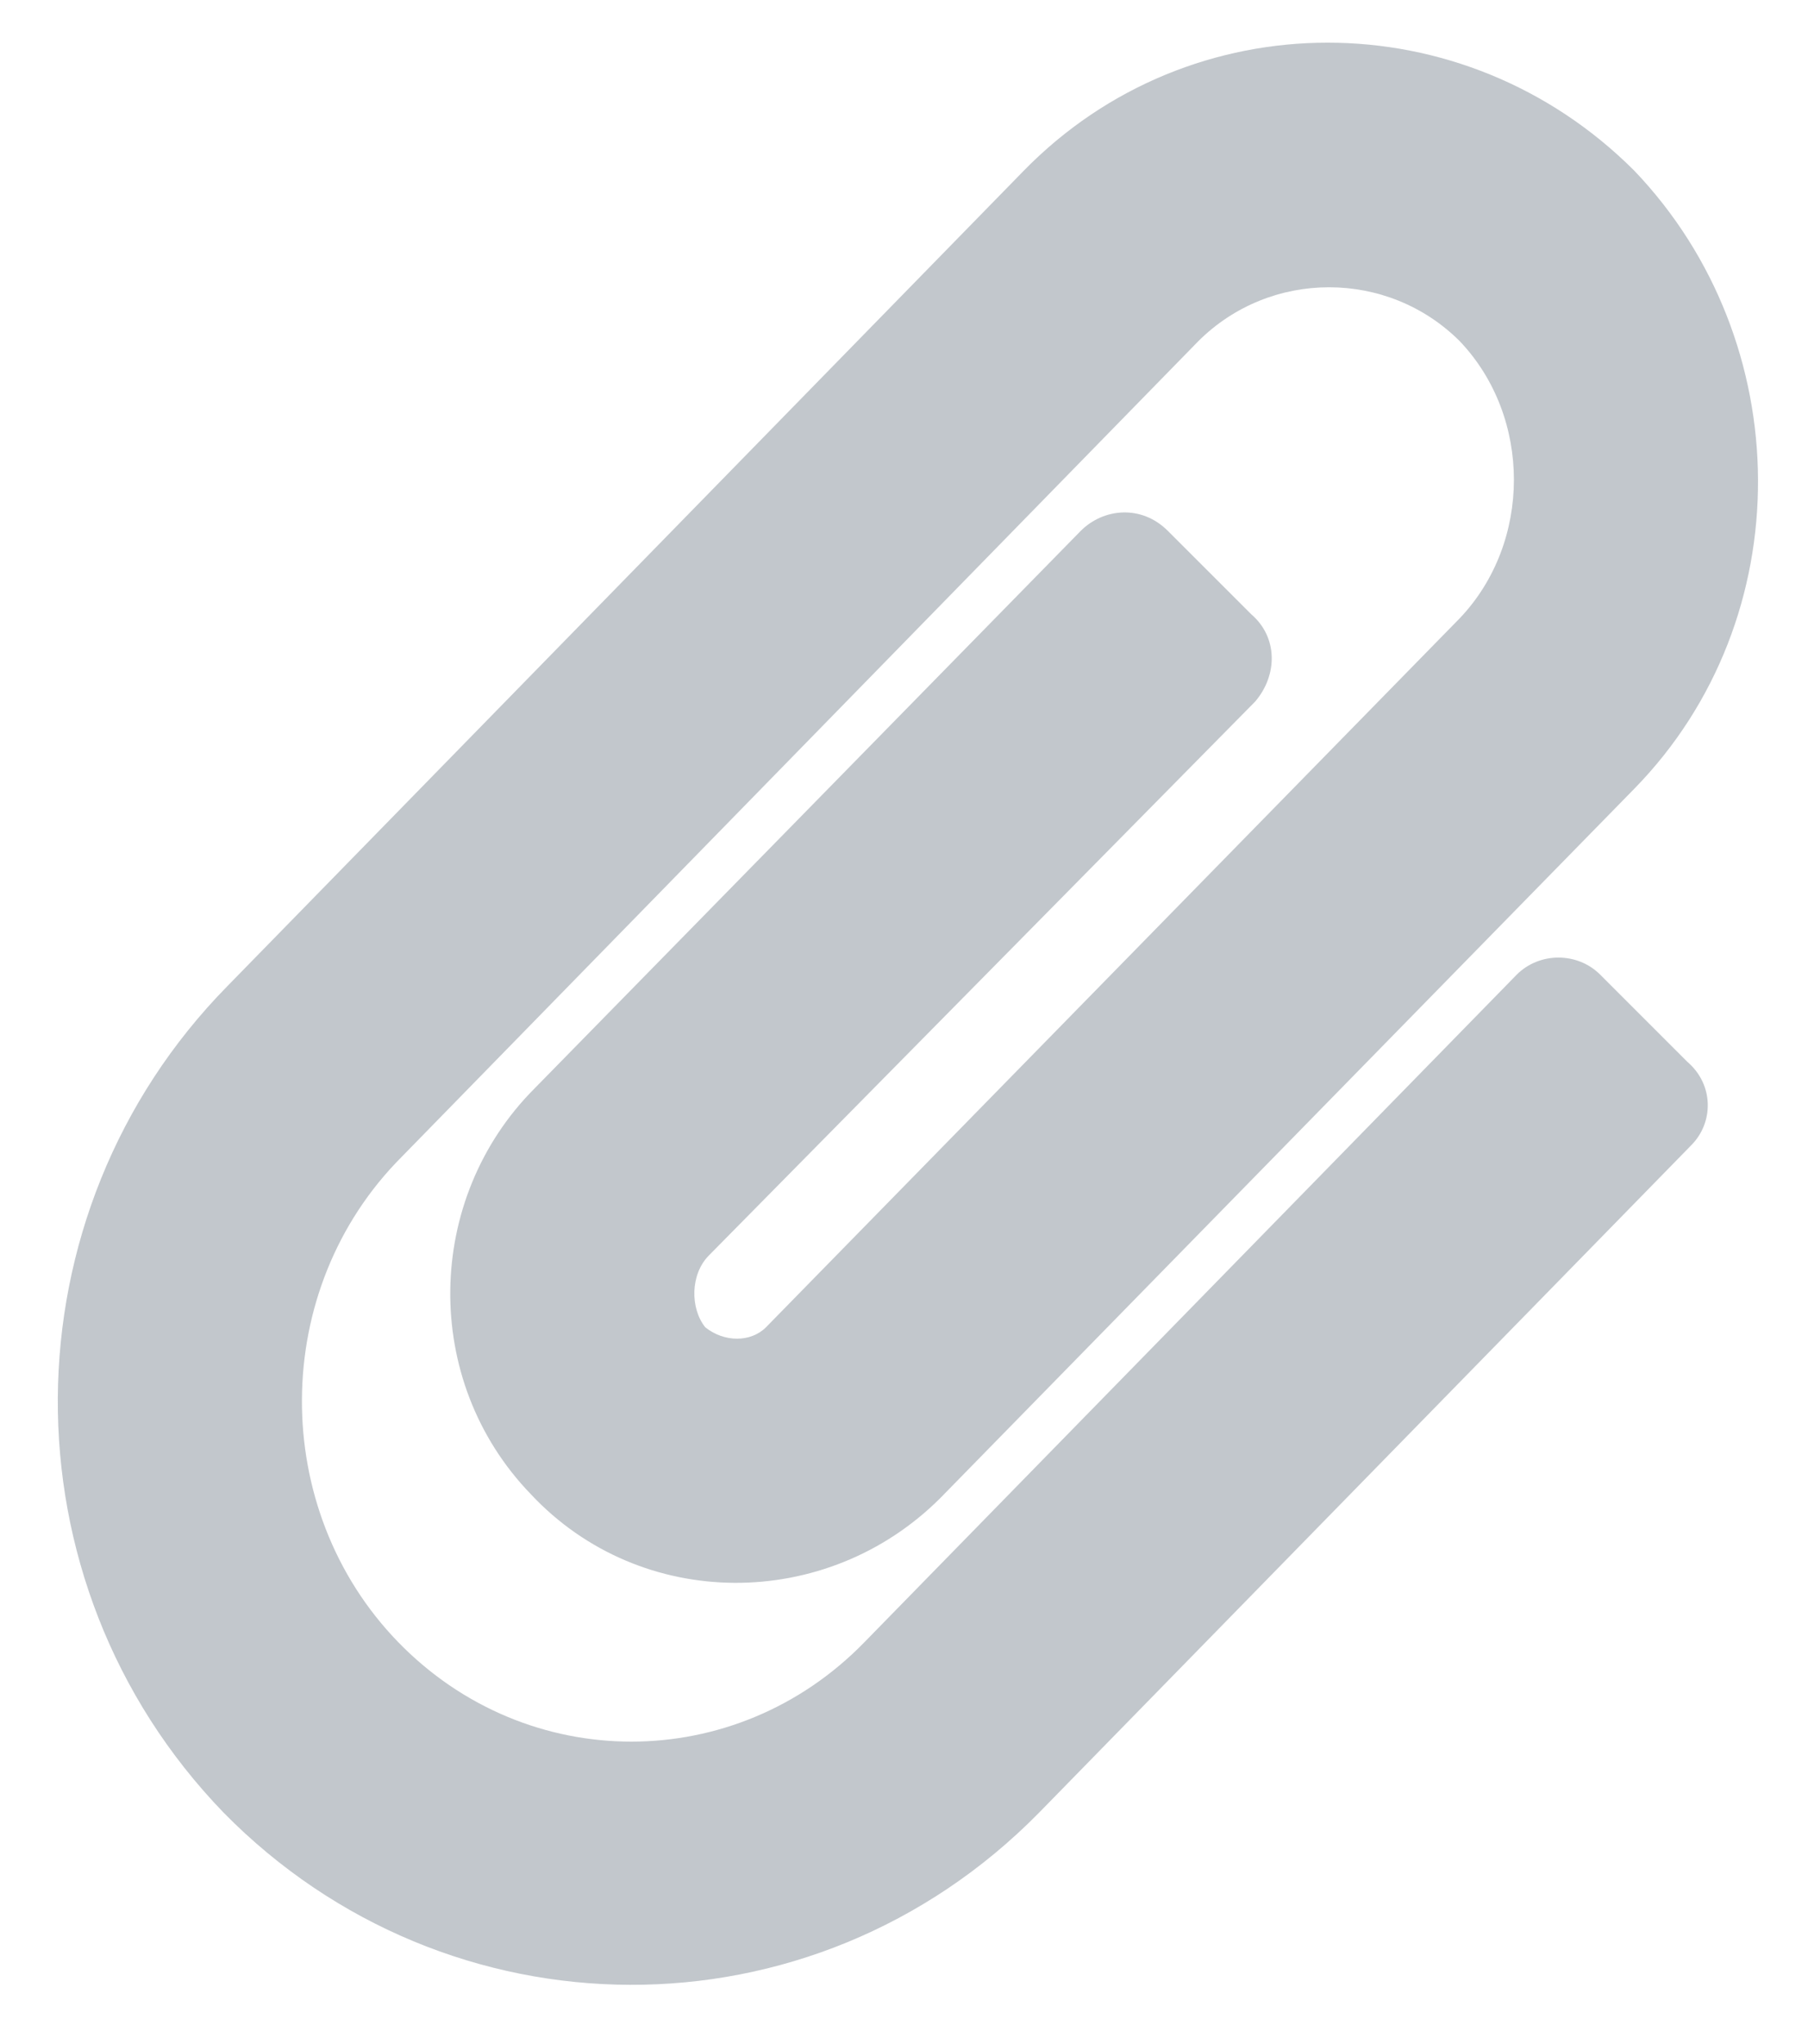 <svg width="23" height="26" viewBox="0 0 23 26" fill="none" xmlns="http://www.w3.org/2000/svg">
<path opacity="0.7" d="M2.846 23.058C0 20.115 0.048 15.436 2.894 12.542L13.024 2.171C15.147 0 18.62 0 20.79 2.171C22.865 4.341 22.913 7.863 20.79 10.033L11.963 19.054C10.516 20.501 8.152 20.501 6.753 19.006C5.354 17.558 5.403 15.243 6.801 13.844L13.748 6.753C14.037 6.464 14.52 6.416 14.857 6.753L15.918 7.814C16.256 8.104 16.256 8.586 15.967 8.924L9.02 15.967C8.779 16.208 8.779 16.642 8.972 16.883C9.213 17.076 9.551 17.076 9.744 16.883L18.571 7.863C19.488 6.898 19.488 5.306 18.571 4.341C17.655 3.425 16.16 3.425 15.243 4.341L5.113 14.712C3.425 16.401 3.425 19.198 5.065 20.887C6.705 22.575 9.358 22.575 10.998 20.887L19.295 12.397C19.584 12.108 20.067 12.108 20.356 12.397L21.466 13.507C21.803 13.796 21.803 14.278 21.514 14.568L13.217 23.058C10.323 26 5.692 25.952 2.846 23.058Z" fill="#A9B0B7"/>
</svg>
